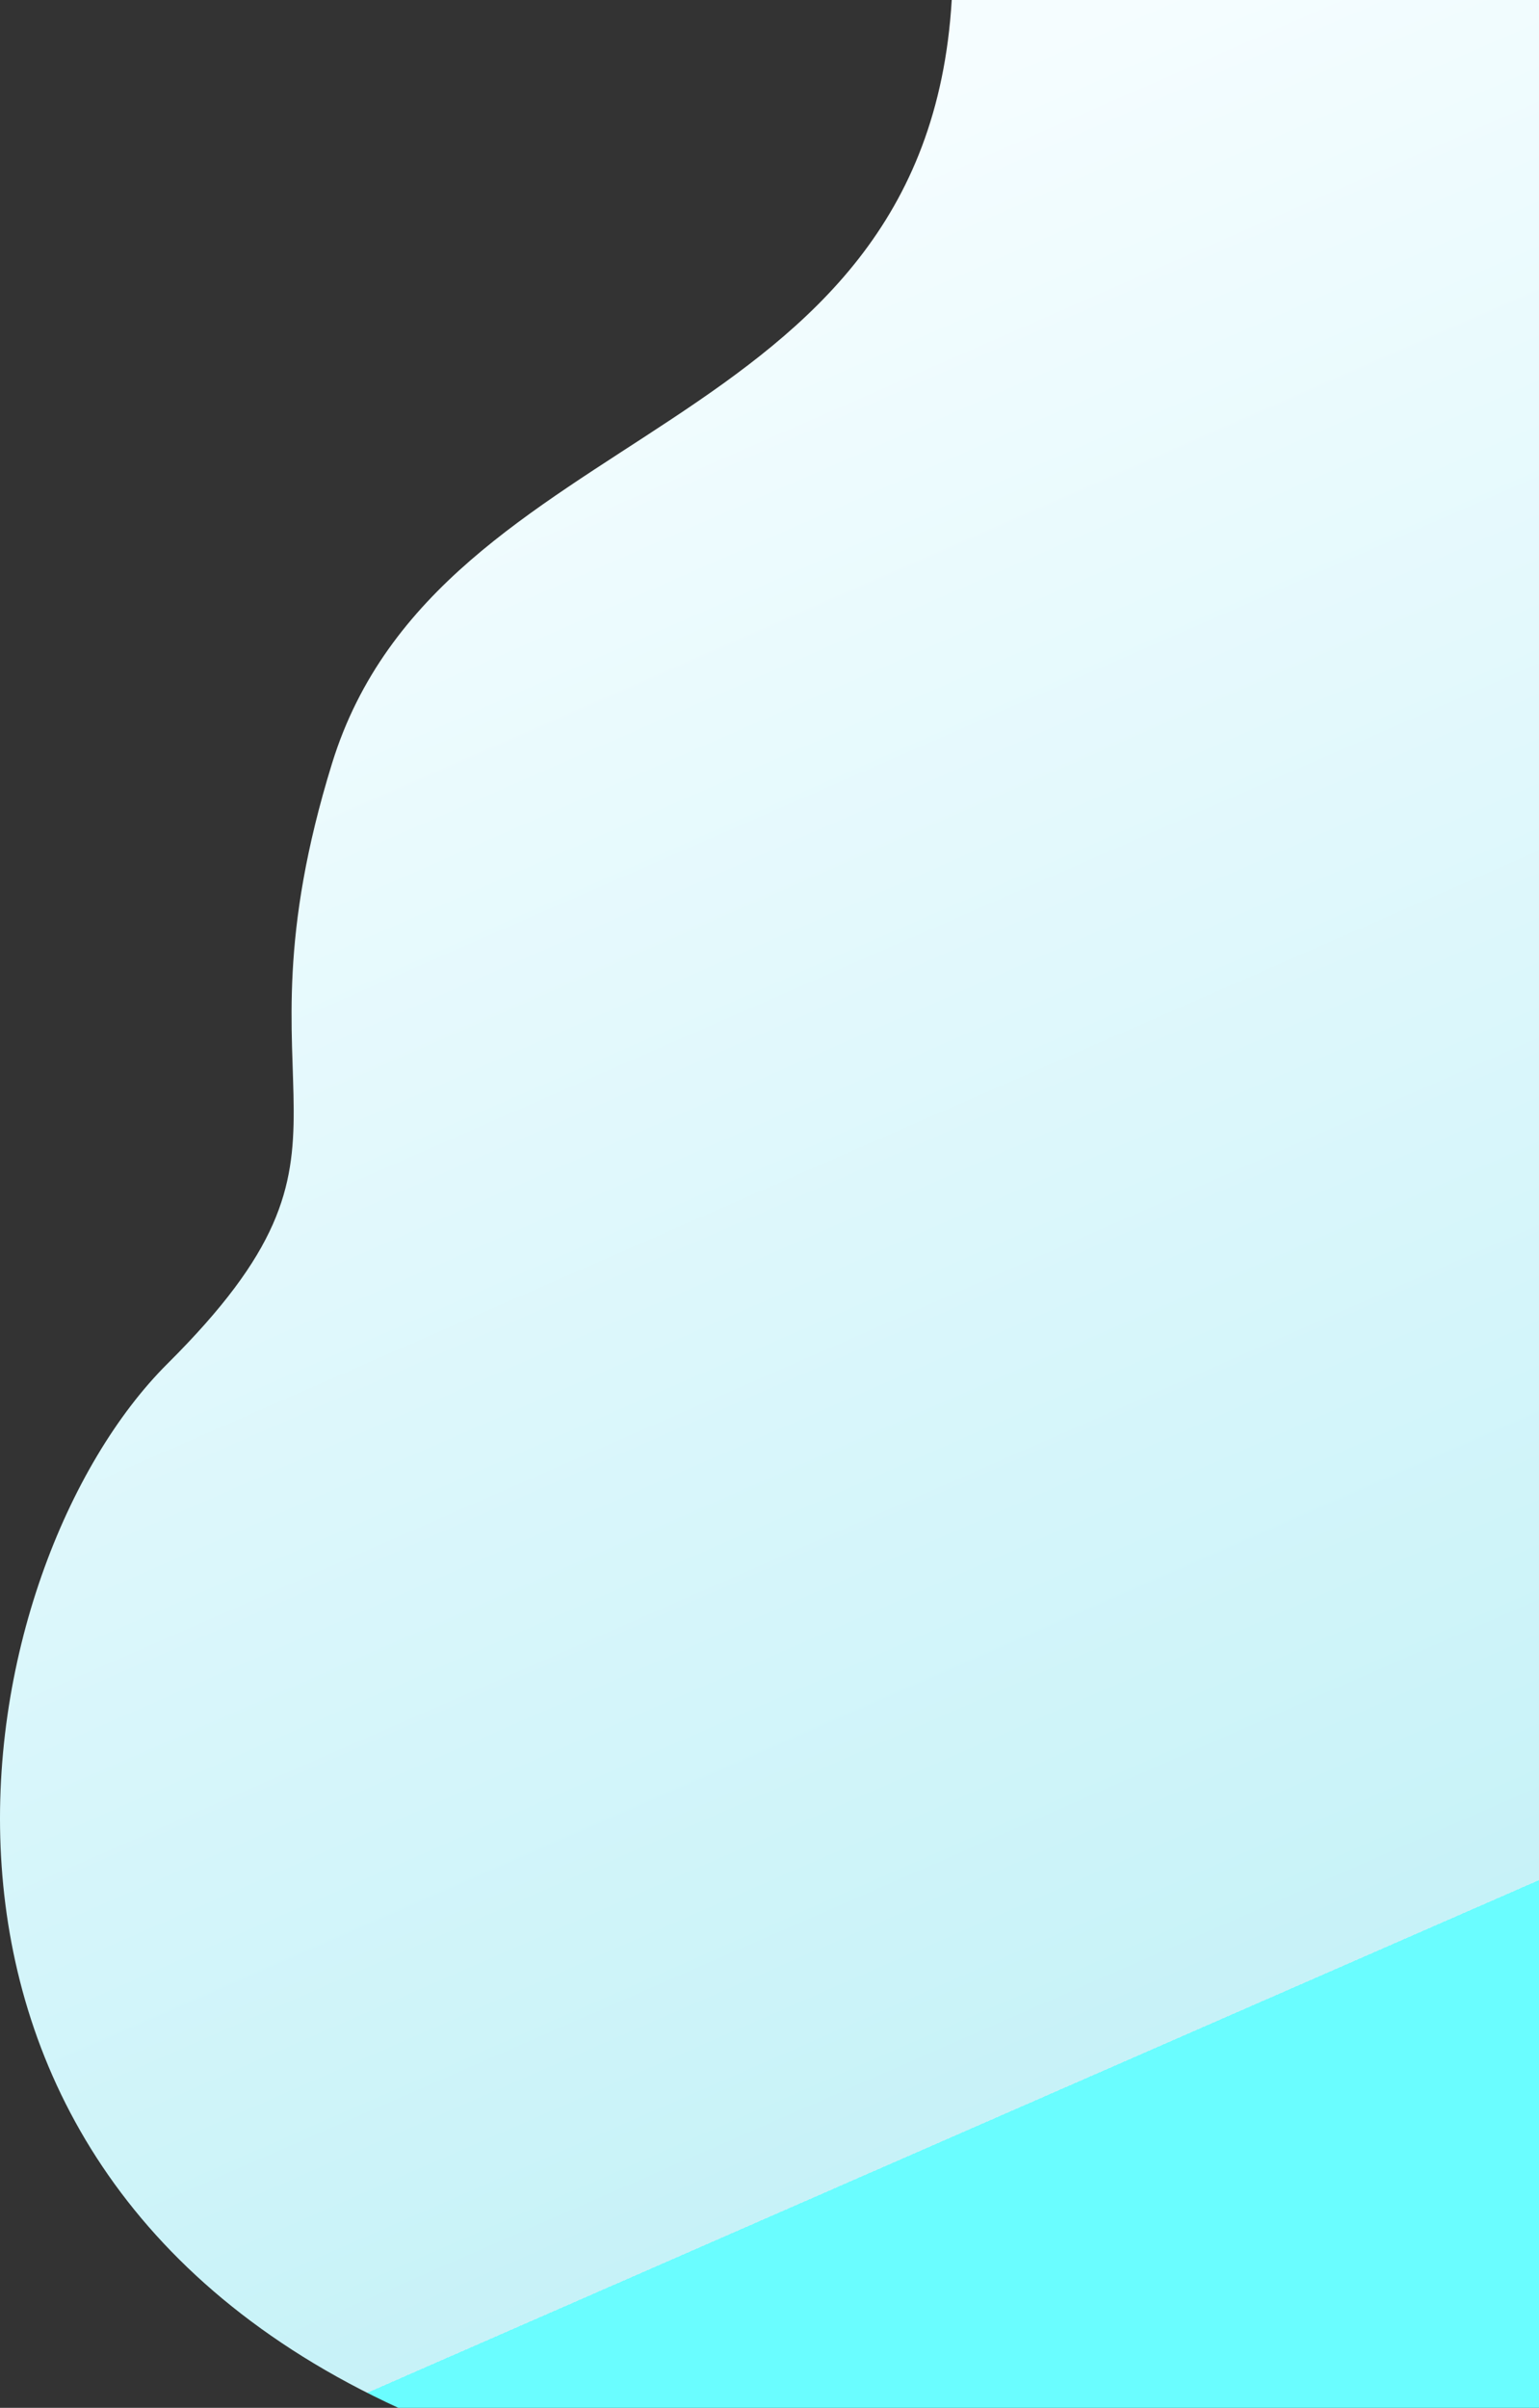 <svg xmlns="http://www.w3.org/2000/svg" xmlns:xlink="http://www.w3.org/1999/xlink" viewBox="0 0 319.714 500.002"><rect x="0" y="0" width="319.714" height="500.002" fill="#333333" stroke="none"/><defs><style>.cls-1{fill:url(#linear-gradient);}</style><linearGradient id="linear-gradient" x1="97.306" y1="60.022" x2="254.306" y2="419.023" gradientUnits="userSpaceOnUse"><stop offset="0" stop-color="#f5fdff"/><stop offset="1" stop-color="#c7f2f8"/><stop offset="1" stop-color="#6afdff"/></linearGradient></defs><title>xidmet-background</title><g id="Layer_2" data-name="Layer 2"><g id="BACKGROUND"><path class="cls-1" d="M68.984,158.507c-22.271,72.019,12.411,78.295-34.18,124.657-41.785,41.58-66.095,164.509,47.956,216.838h236.954V0H197.719l-.006.001C192.213,92.526,91.255,86.487,68.984,158.507Z"/></g></g></svg>